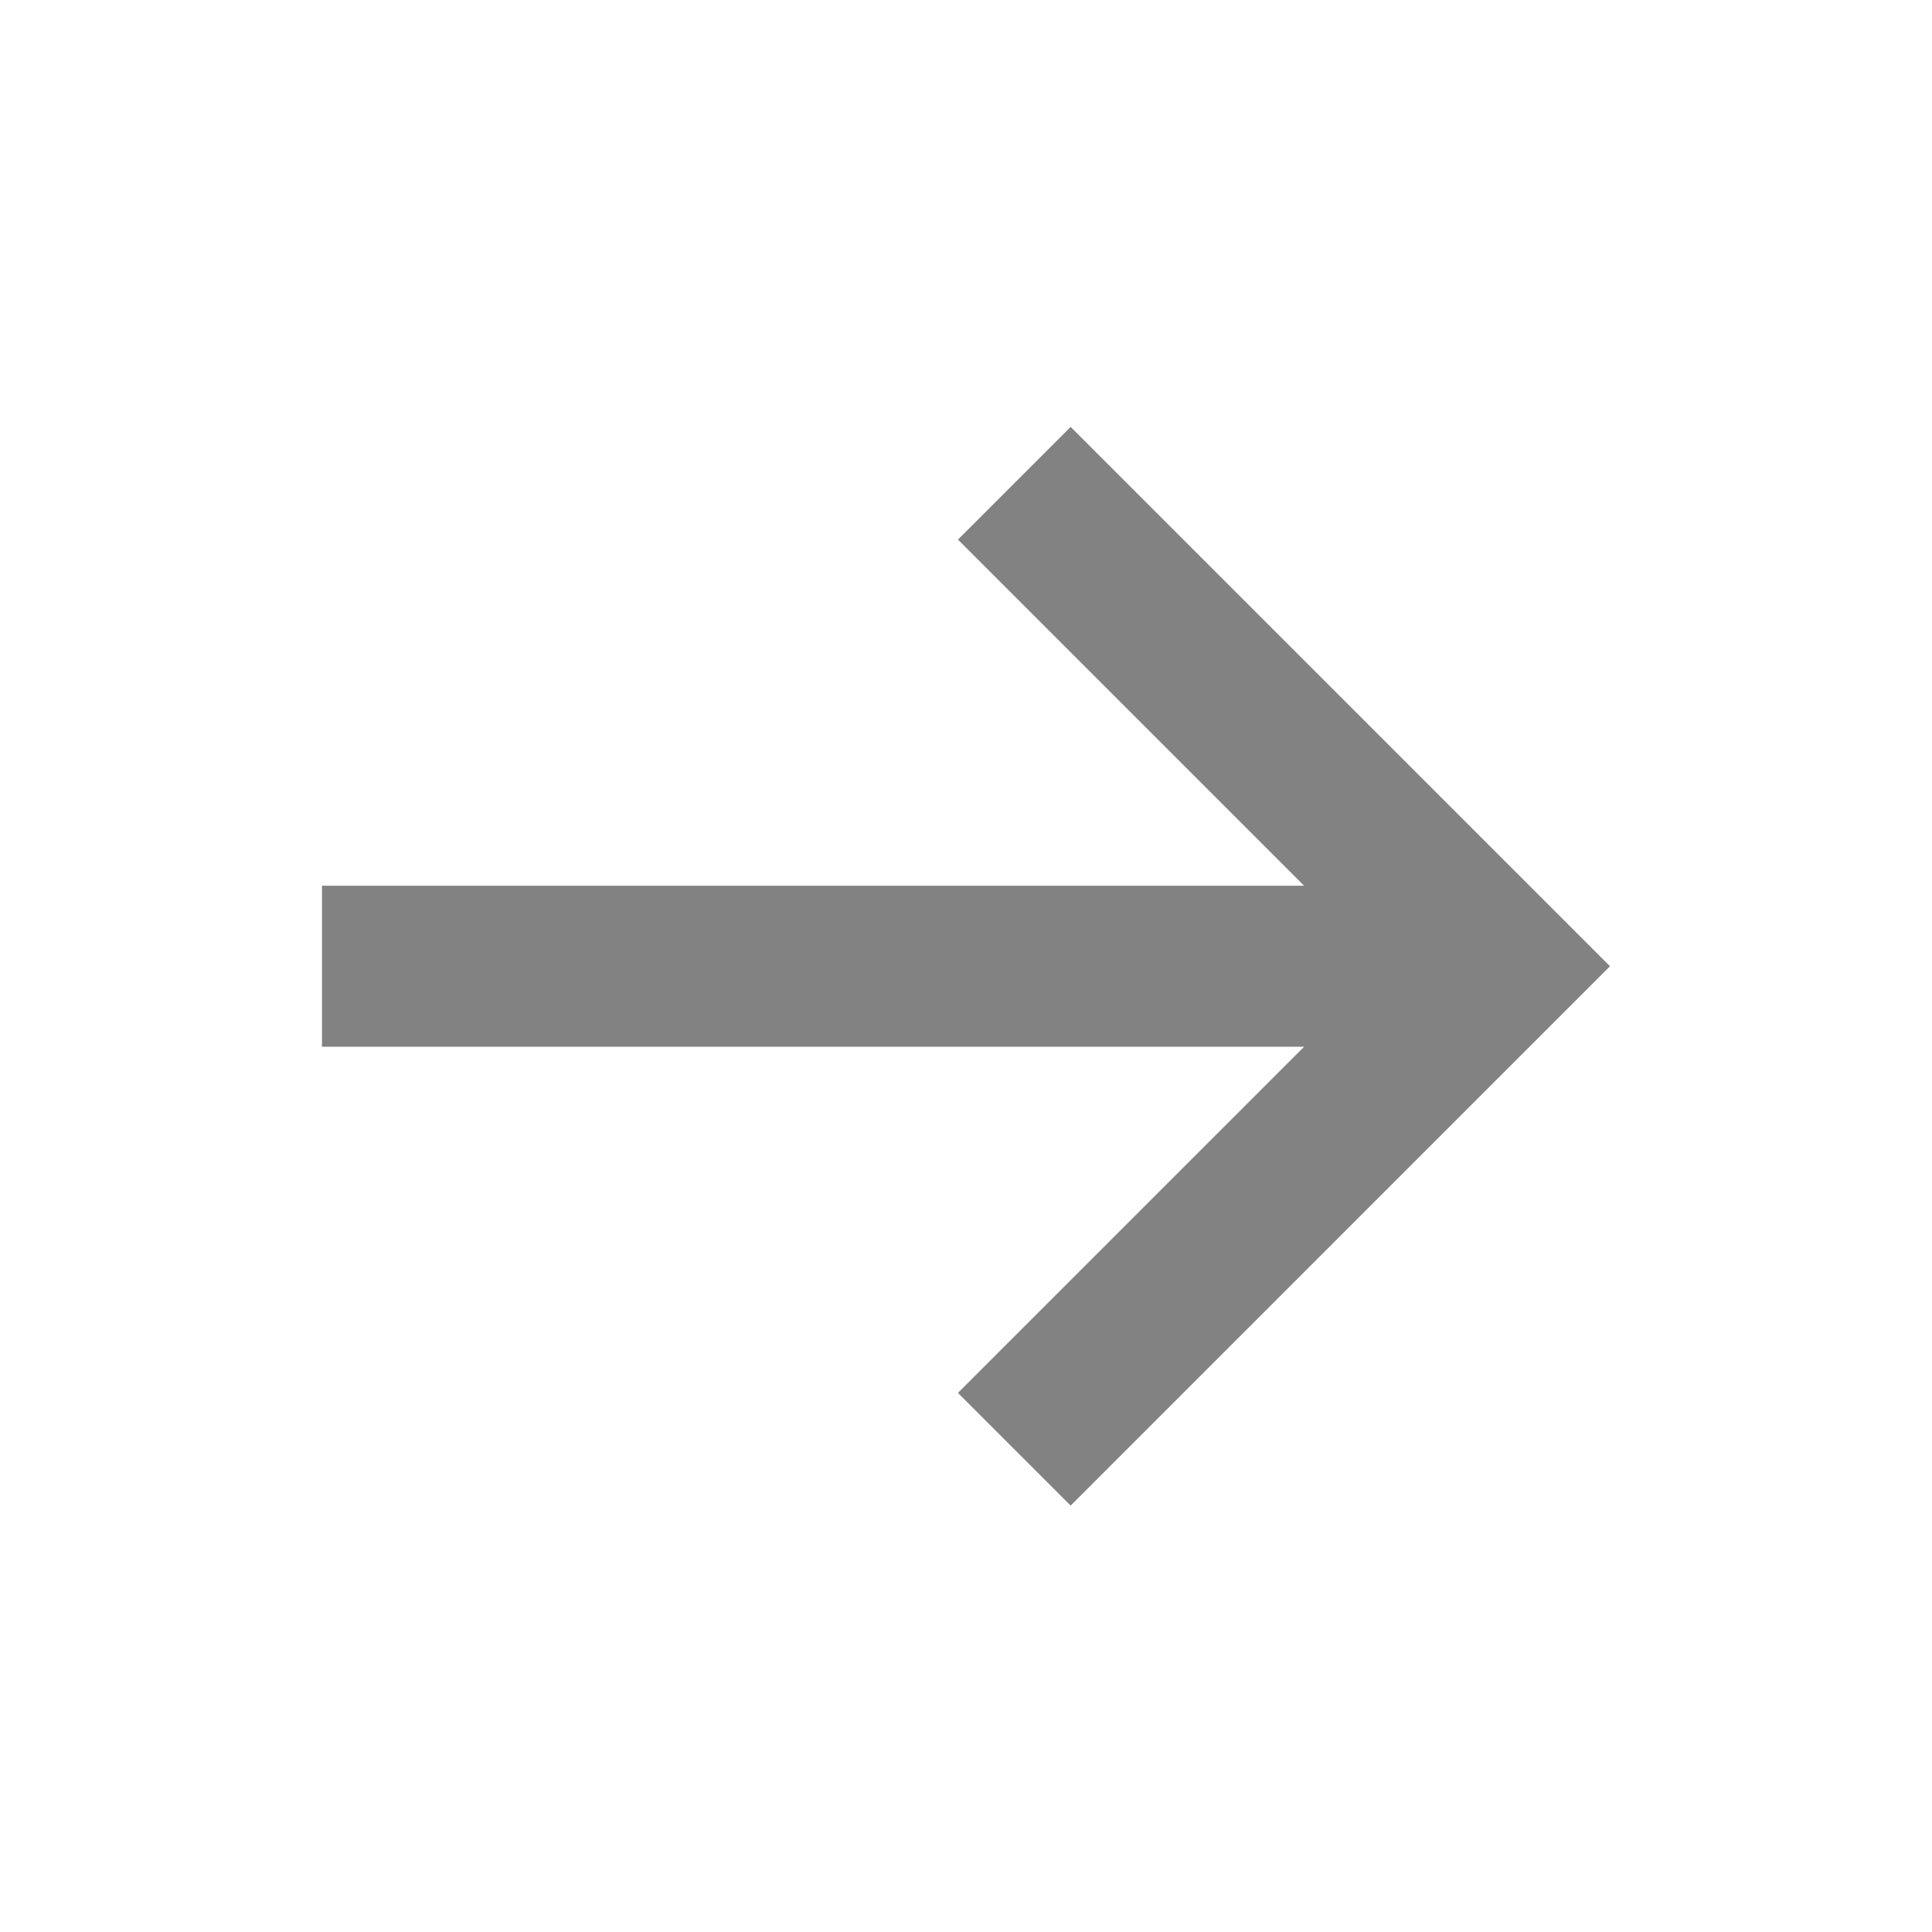 <svg width="24" height="24" viewBox="0 0 24 24" fill="none" xmlns="http://www.w3.org/2000/svg">
<g clip-path="url(#clip0_15525_95348)">
<path d="M13.3 5.303L11.9 6.703L16.2 11.003L4 11.003L4 13.003L16.2 13.003L11.9 17.303L13.3 18.703L20 12.003L13.3 5.303Z" fill="#828282"/>
</g>
<defs>
<clipPath id="clip0_15525_95348">
<rect width="24" height="24" fill="white"/>
</clipPath>
</defs>
</svg>
